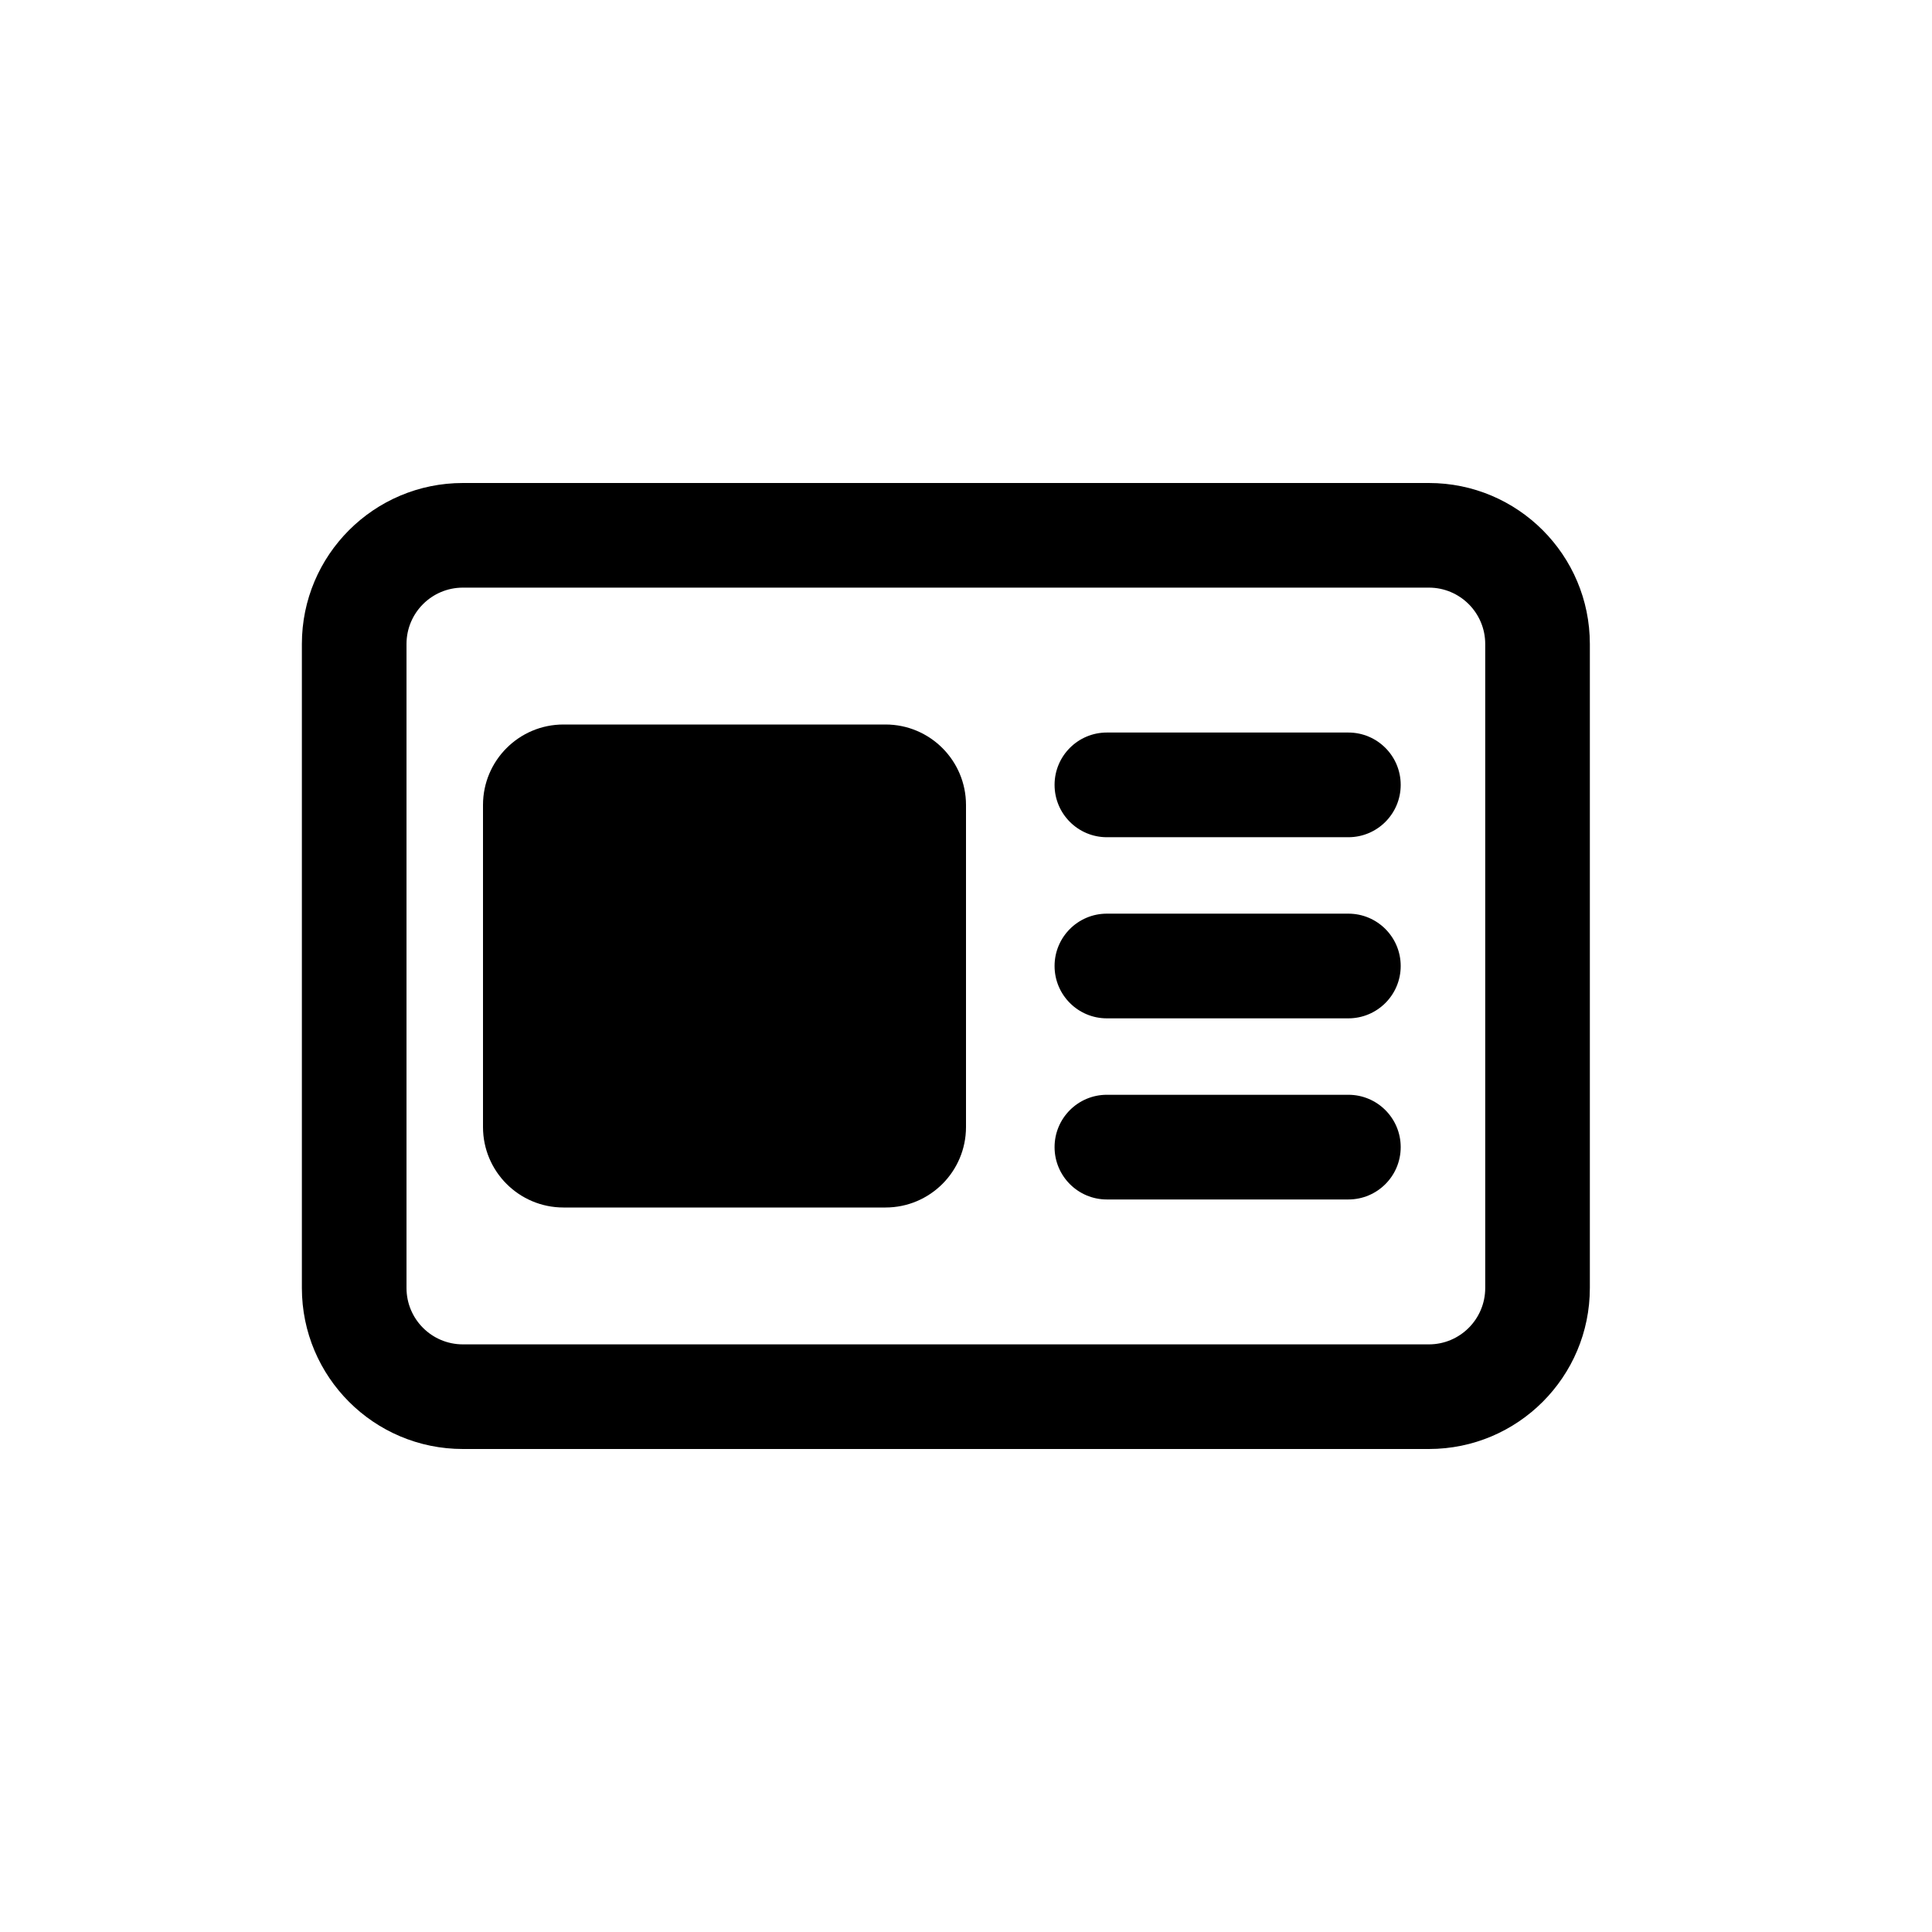 <svg width="32" height="32" viewBox="0 0 32 32" fill="none" xmlns="http://www.w3.org/2000/svg">
<path d="M8 13.333C8 12.597 8.597 12 9.333 12H14.667C15.403 12 16 12.597 16 13.333V18.667C16 19.403 15.403 20 14.667 20H9.333C8.597 20 8 19.403 8 18.667V13.333Z" fill="black"/>
<path d="M18.333 12.133C17.855 12.133 17.467 12.521 17.467 13C17.467 13.479 17.855 13.867 18.333 13.867H22.333C22.812 13.867 23.2 13.479 23.2 13C23.2 12.521 22.812 12.133 22.333 12.133H18.333Z" fill="black"/>
<path d="M17.467 16C17.467 15.521 17.855 15.133 18.333 15.133H22.333C22.812 15.133 23.2 15.521 23.2 16C23.2 16.479 22.812 16.867 22.333 16.867H18.333C17.855 16.867 17.467 16.479 17.467 16Z" fill="black"/>
<path d="M18.333 18.133C17.855 18.133 17.467 18.521 17.467 19C17.467 19.479 17.855 19.867 18.333 19.867H22.333C22.812 19.867 23.2 19.479 23.2 19C23.2 18.521 22.812 18.133 22.333 18.133H18.333Z" fill="black"/>
<path fill-rule="evenodd" clip-rule="evenodd" d="M7.667 8C6.194 8 5 9.194 5 10.667V21.333C5 22.806 6.194 24 7.667 24H23.667C25.139 24 26.333 22.806 26.333 21.333V10.667C26.333 9.194 25.139 8 23.667 8H7.667ZM23.667 9.733H7.667C7.151 9.733 6.733 10.151 6.733 10.667V21.333C6.733 21.849 7.151 22.267 7.667 22.267H23.667C24.182 22.267 24.6 21.849 24.6 21.333V10.667C24.6 10.151 24.182 9.733 23.667 9.733Z" fill="black"/>
</svg>
